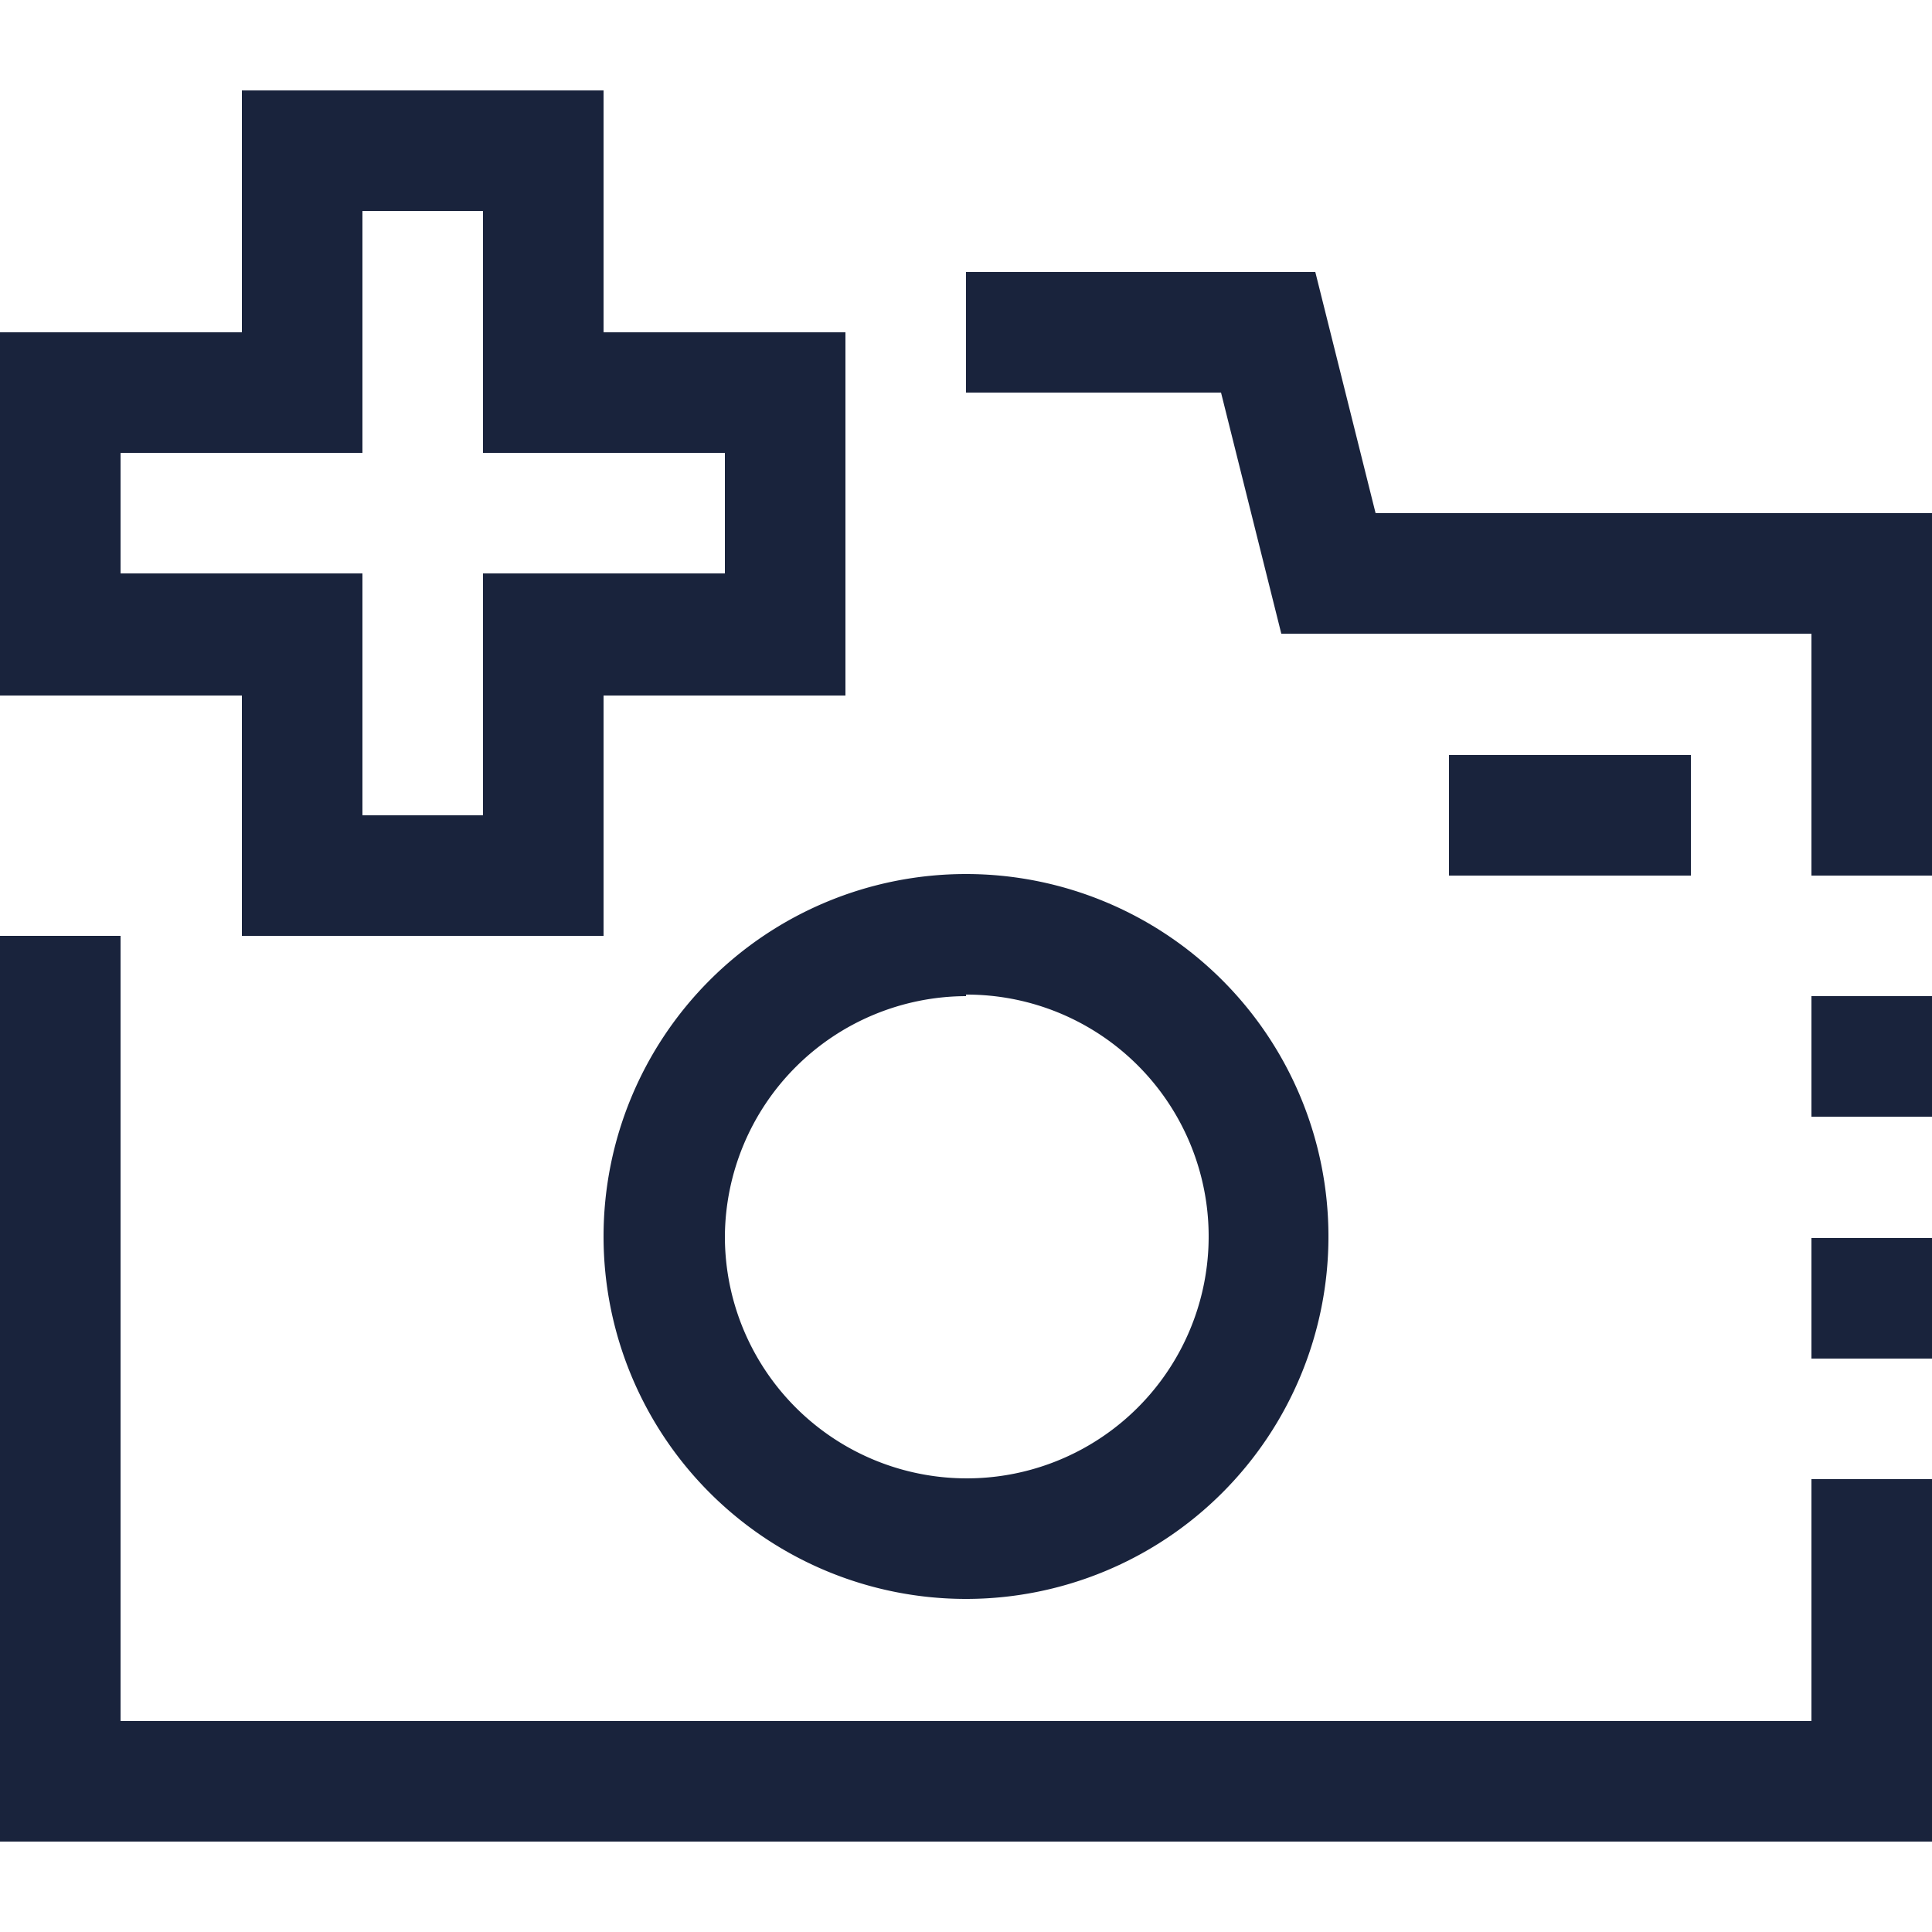 <svg data-name="Capa 1" id="Capa_1" viewBox="0 0 25 25" xmlns="http://www.w3.org/2000/svg">
  <defs>
    <style>.cls-1 {
      fill: #19233c;
    }</style>
  </defs>
  <title>1</title>
  <path class="cls-1"
        d="M7.81,16a4.69,4.69,0,1,0,4.69-4.69A4.69,4.69,0,0,0,7.81,16Zm4.69-3.13A3.13,3.13,0,1,1,9.38,16,3.13,3.13,0,0,1,12.5,12.89Z"/>
  <rect class="cls-1" height="1.56" width="3.13" x="18.75" y="9.77"/>
  <rect class="cls-1" height="1.56" width="1.56" x="23.44" y="12.89"/>
  <rect class="cls-1" height="1.56" width="1.56" x="23.44" y="16.02"/>
  <polygon class="cls-1"
           points="17.8 6.64 17.02 3.52 12.5 3.52 12.5 5.08 15.8 5.08 16.58 8.2 23.44 8.2 23.44 11.33 25 11.33 25 6.64 17.8 6.64"/>
  <polygon class="cls-1"
           points="23.44 22.27 1.56 22.27 1.56 12.11 0 12.11 0 23.83 25 23.83 25 19.14 23.44 19.14 23.44 22.27"/>
  <path class="cls-1"
        d="M3.13,12.11H7.81V9h3.13V4.3H7.81V1.17H3.13V4.3H0V9H3.13ZM1.56,7.42V5.86H4.69V2.73H6.25V5.86H9.38V7.42H6.25v3.13H4.69V7.42Z"/>
</svg>
